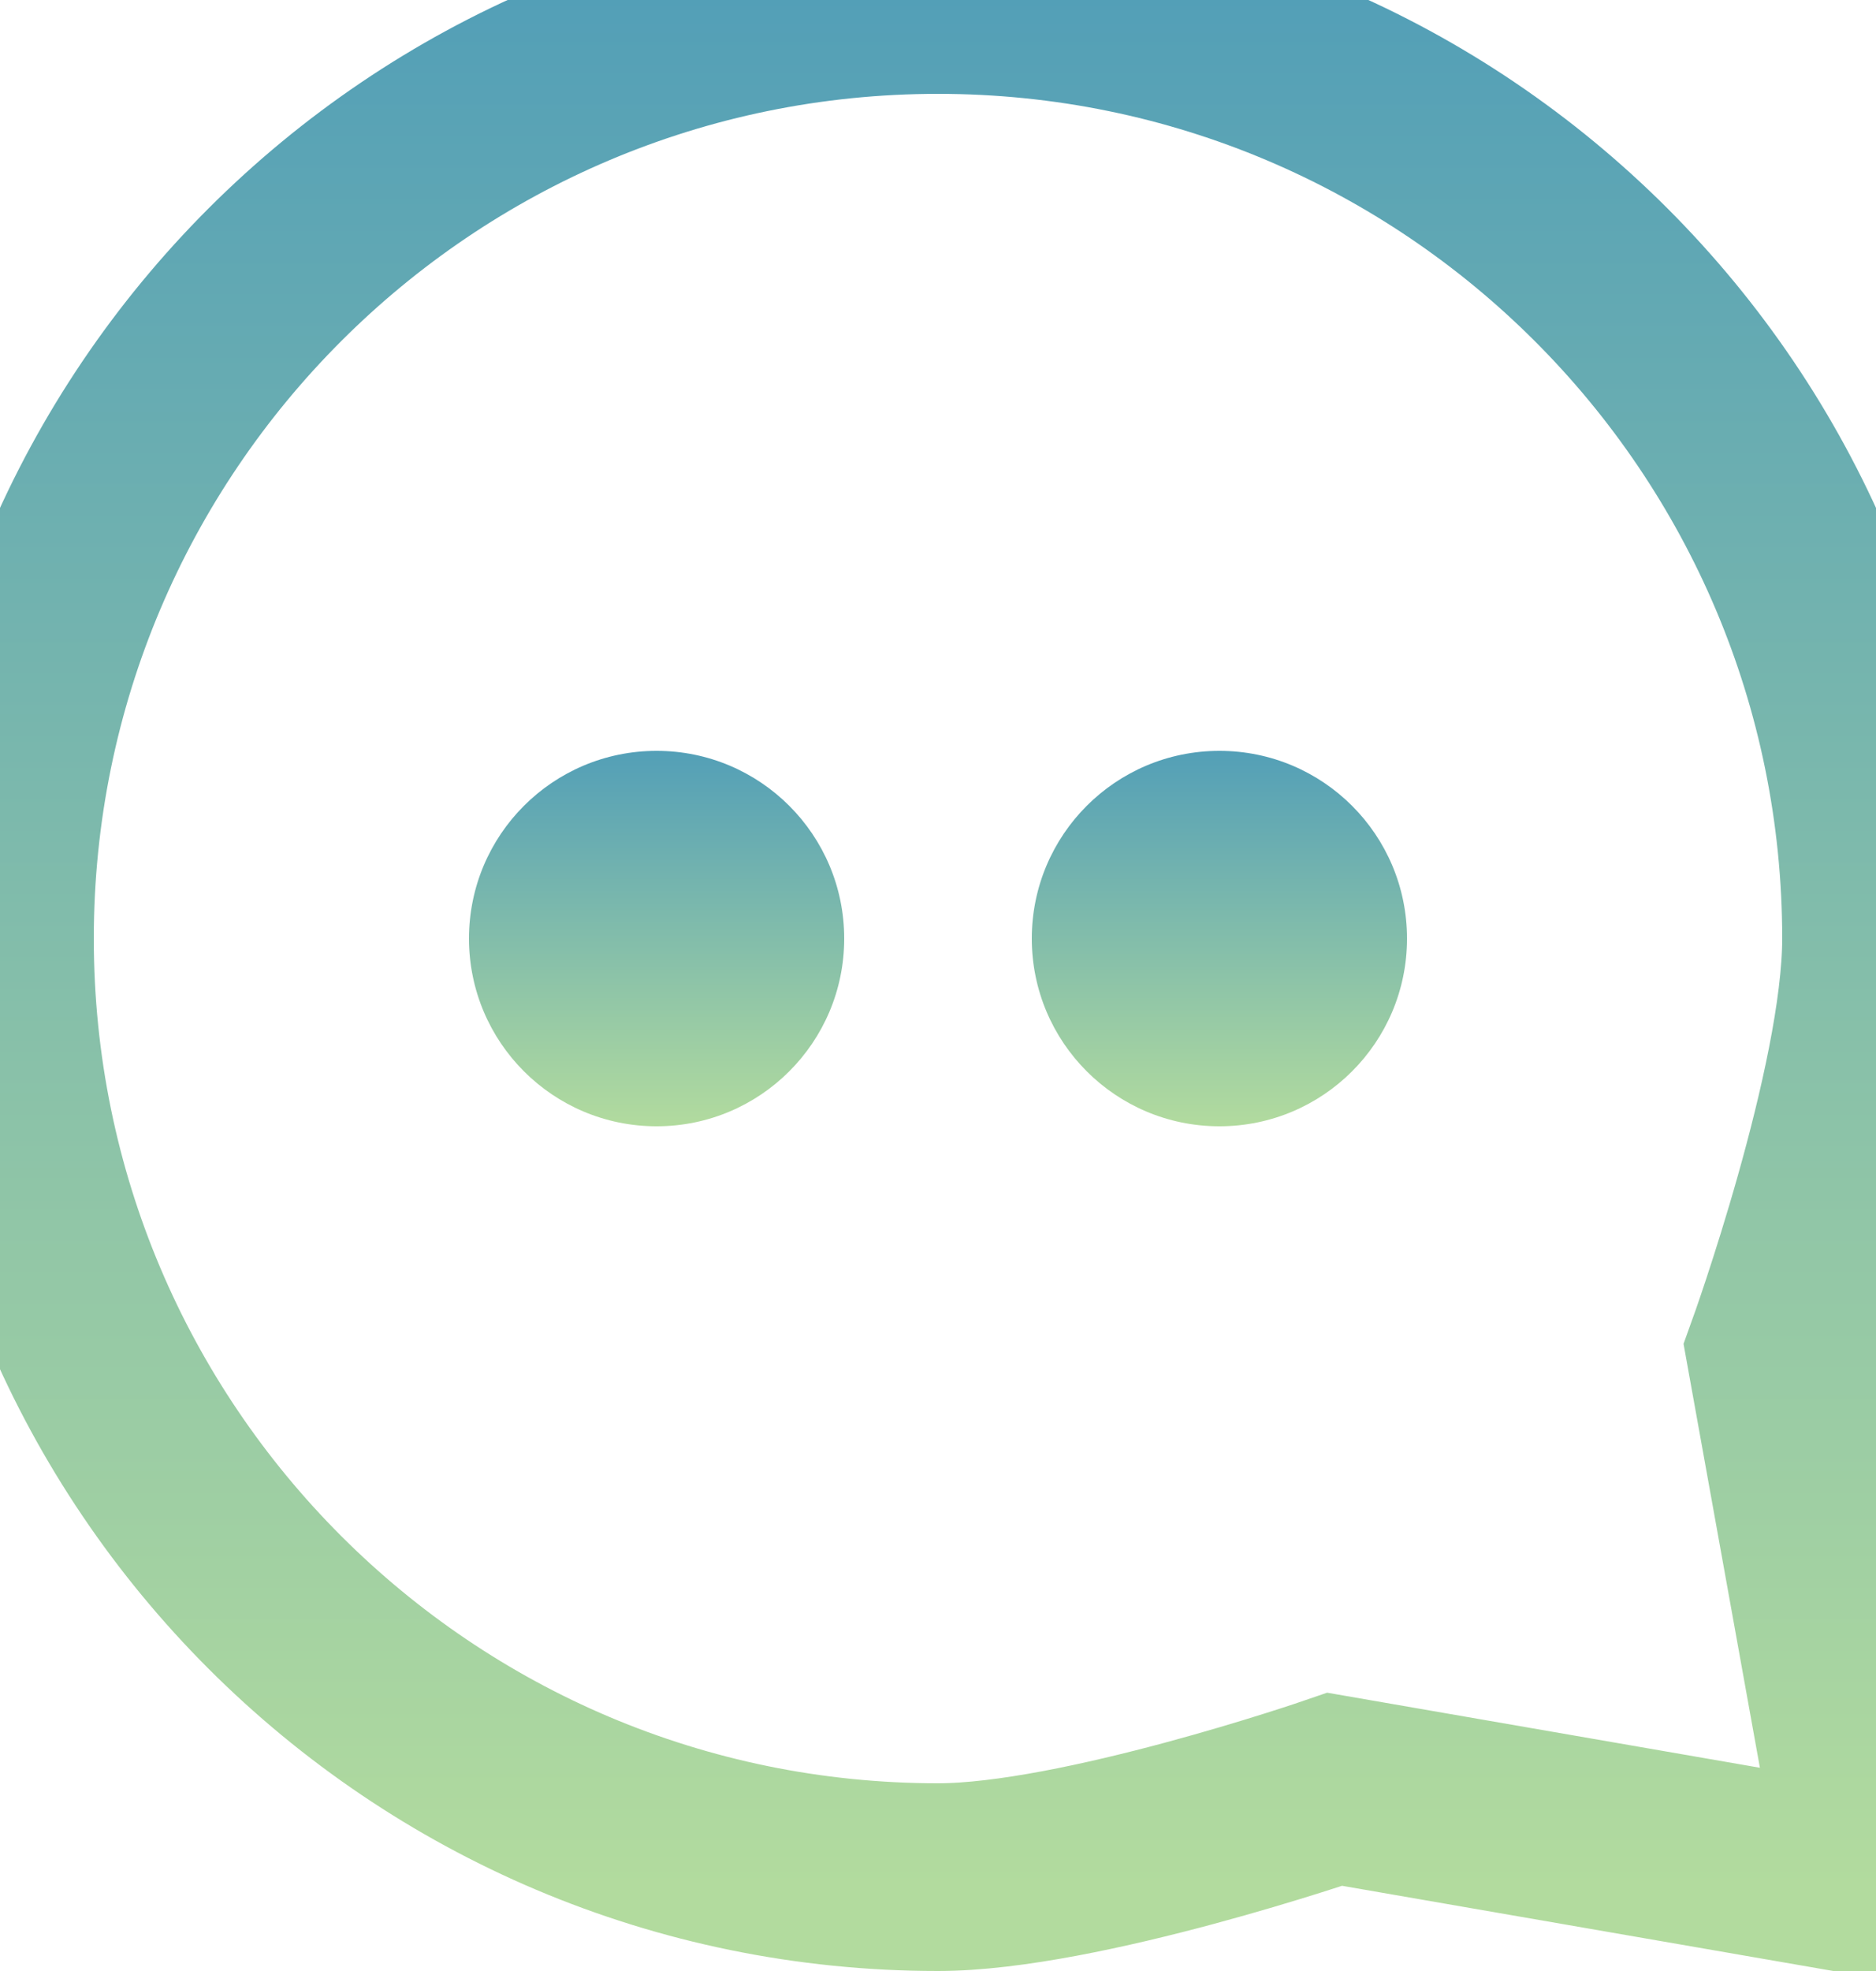 <?xml version="1.0" encoding="utf-8"?>
<svg width="20px" height="21px" viewBox="0 0 20 21" version="1.1" xmlns:xlink="http://www.w3.org/1999/xlink" xmlns="http://www.w3.org/2000/svg">
  <desc>Created with Lunacy</desc>
  <defs>
    <rect width="20" height="21" id="artboard_1" />
    <clipPath id="clip_1">
      <use xlink:href="#artboard_1" clip-rule="evenodd" />
    </clipPath>
    <linearGradient x1="0.5" y1="0" x2="0.5" y2="1" id="gradient_1">
      <stop offset="0" stop-color="#539FB7" />
      <stop offset="1" stop-color="#B2DB9E" />
    </linearGradient>
  </defs>
  <g id="Message-Icon" clip-path="url(#clip_1)">
    <use xlink:href="#artboard_1" stroke="none" fill="none"/>
    <g id="Message-Icon">
      <path d="M10 20C11.512 20 14.231 19.064 14.231 19.064L20 20.064L18.98 14.405C18.98 14.405 20 11.581 20 10C20 4.477 15.523 0 10 0C4.477 0 0 4.477 0 10C0 15.523 4.477 20 10 20Z" id="Oval" fill="none" stroke="url(#gradient_1)" stroke-width="2" />
      <path d="M2 4C3.105 4 4 3.105 4 2C4 0.895 3.105 0 2 0C0.895 0 0 0.895 0 2C0 3.105 0.895 4 2 4Z" transform="translate(5 8)" id="dot-1" fill="url(#gradient_1)" stroke="none" />
      <path d="M2 4C3.105 4 4 3.105 4 2C4 0.895 3.105 0 2 0C0.895 0 0 0.895 0 2C0 3.105 0.895 4 2 4Z" transform="translate(11 8)" id="dot-2" fill="url(#gradient_1)" stroke="none" />
    </g>
  </g>
</svg>
